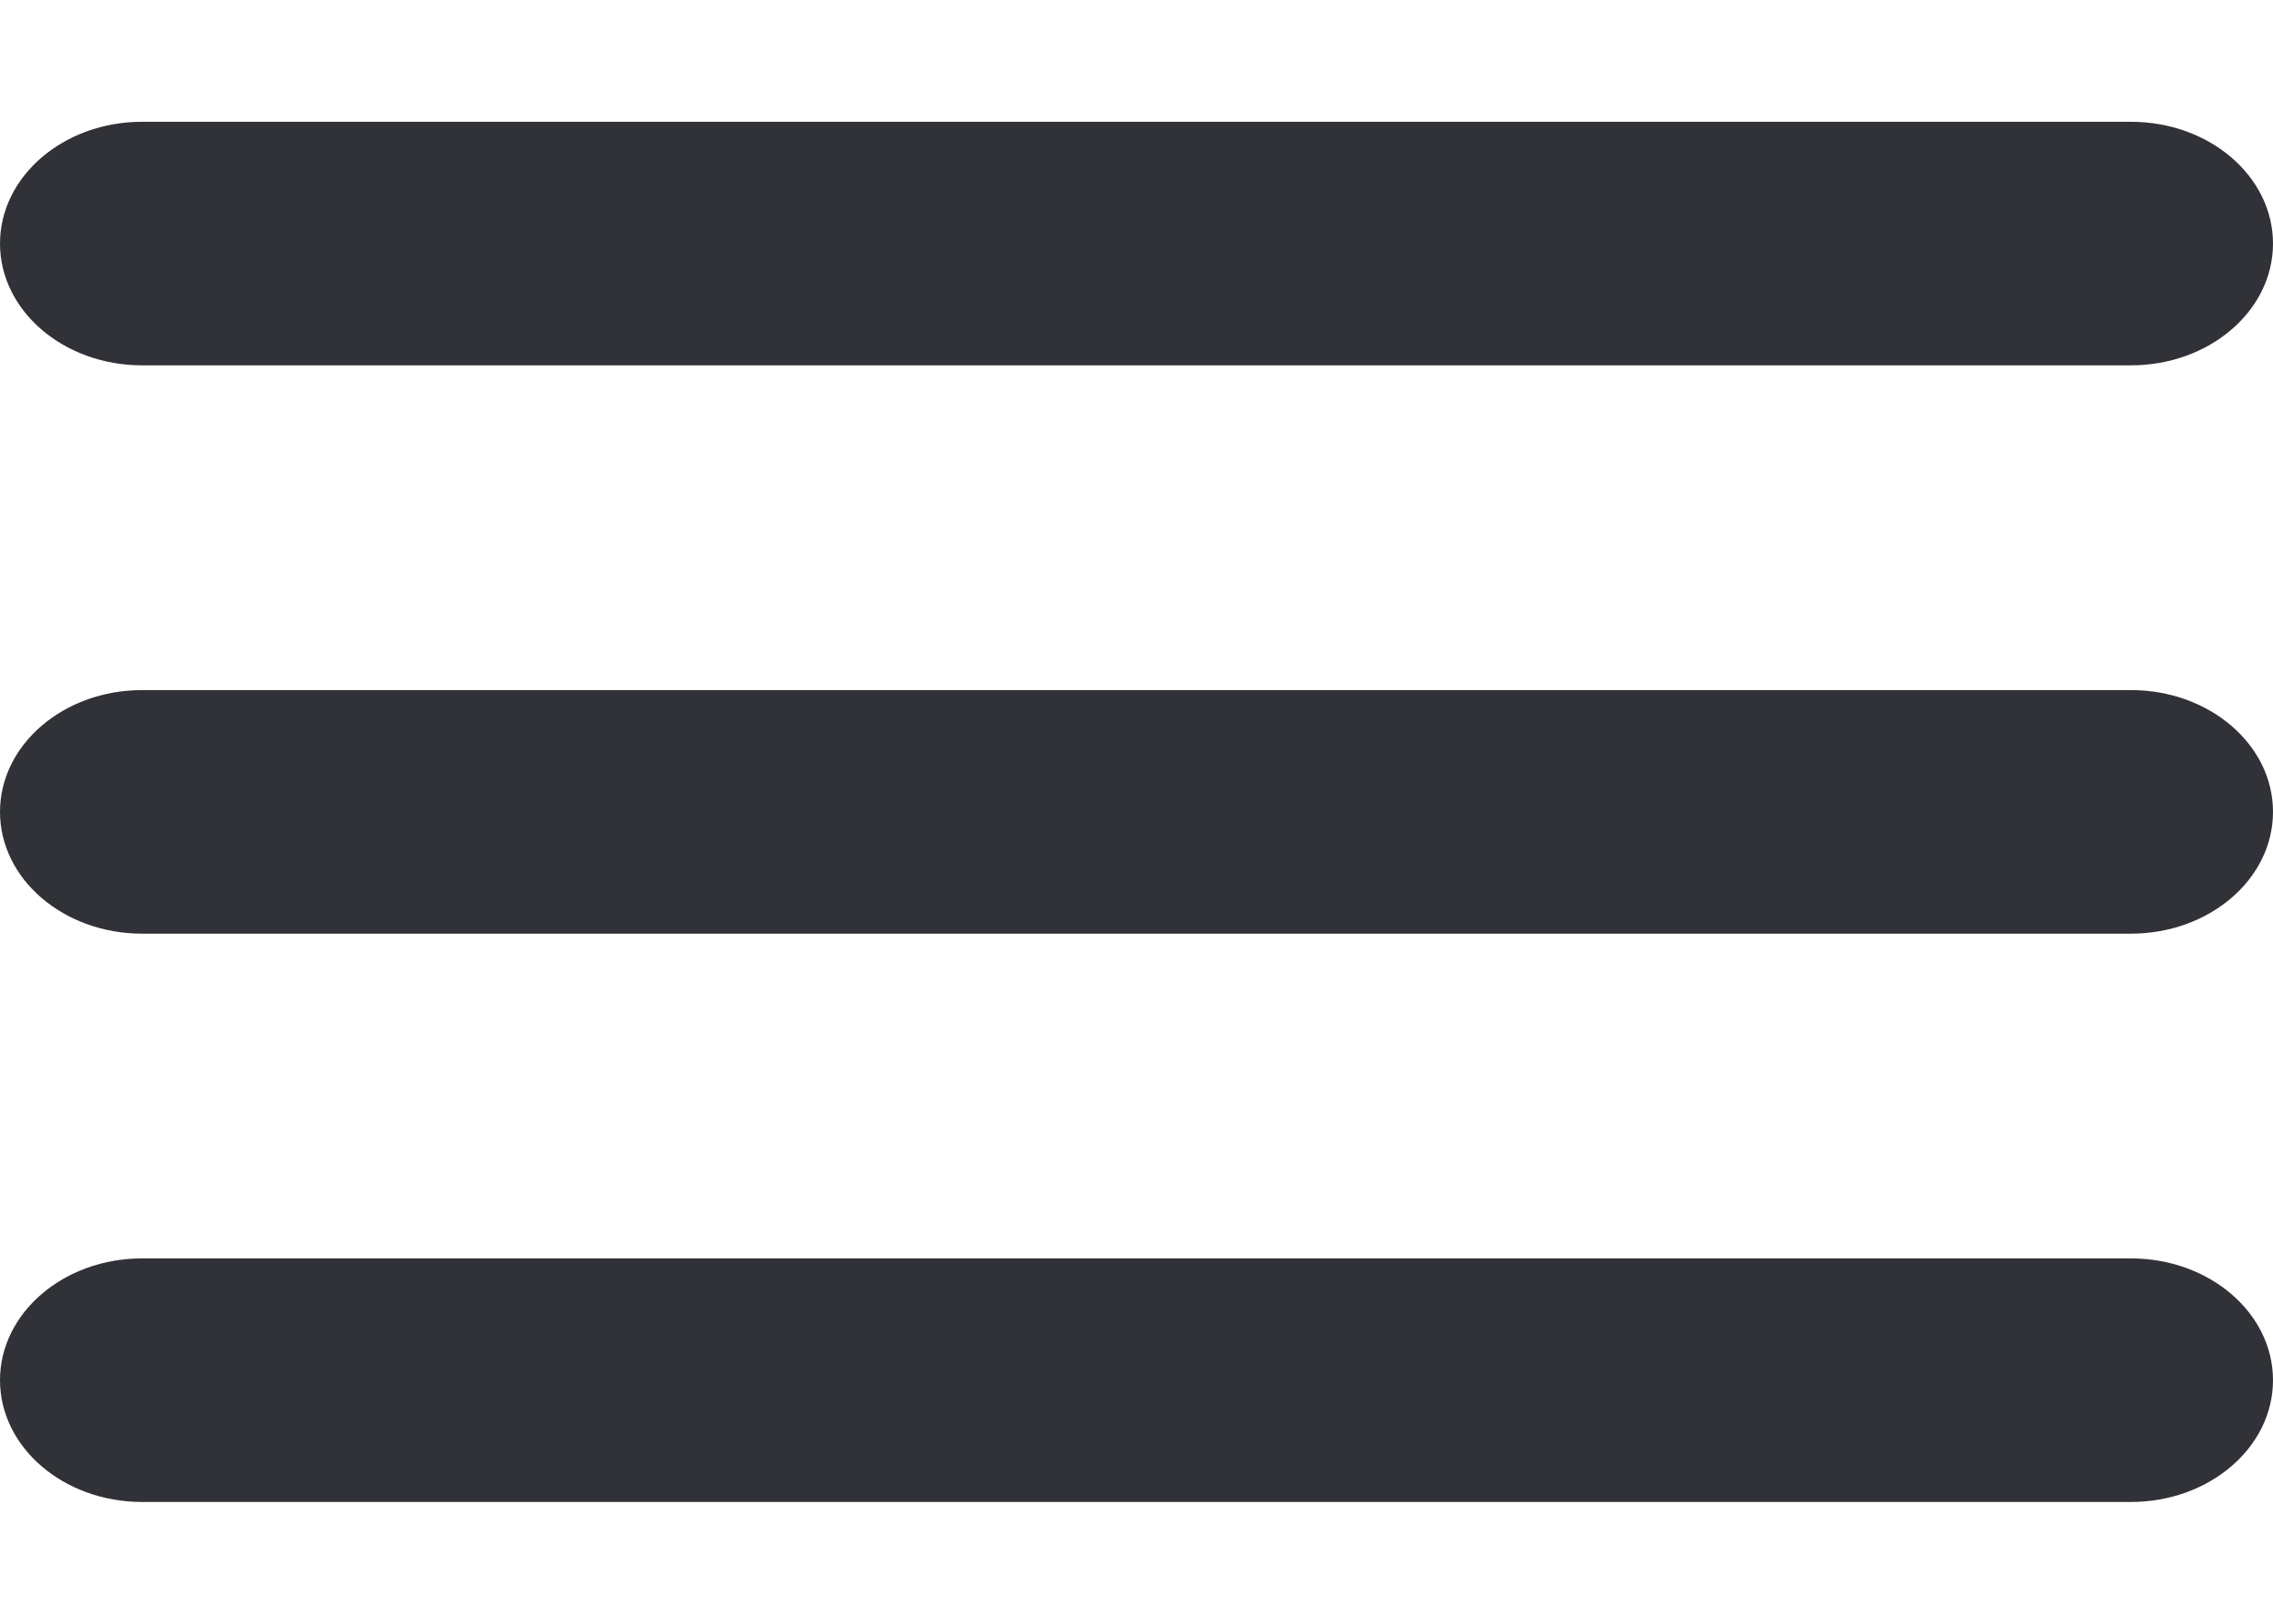 <svg width="14" height="10" viewBox="0 0 14 10" fill="none" xmlns="http://www.w3.org/2000/svg">
<path d="M0 1.5C0 1.086 0.392 0.75 0.875 0.75H13.125C13.608 0.75 14 1.086 14 1.5C14 1.914 13.608 2.25 13.125 2.25H0.875C0.392 2.25 0 1.914 0 1.5Z" fill="#313237"/>
<path d="M0 5C0 4.586 0.392 4.25 0.875 4.25H13.125C13.608 4.25 14 4.586 14 5C14 5.414 13.608 5.75 13.125 5.75H0.875C0.392 5.75 0 5.414 0 5Z" fill="#313237"/>
<path d="M0.875 7.75C0.392 7.75 0 8.086 0 8.5C0 8.914 0.392 9.25 0.875 9.25H13.125C13.608 9.25 14 8.914 14 8.5C14 8.086 13.608 7.75 13.125 7.75H0.875Z" fill="#313237"/>
</svg>
